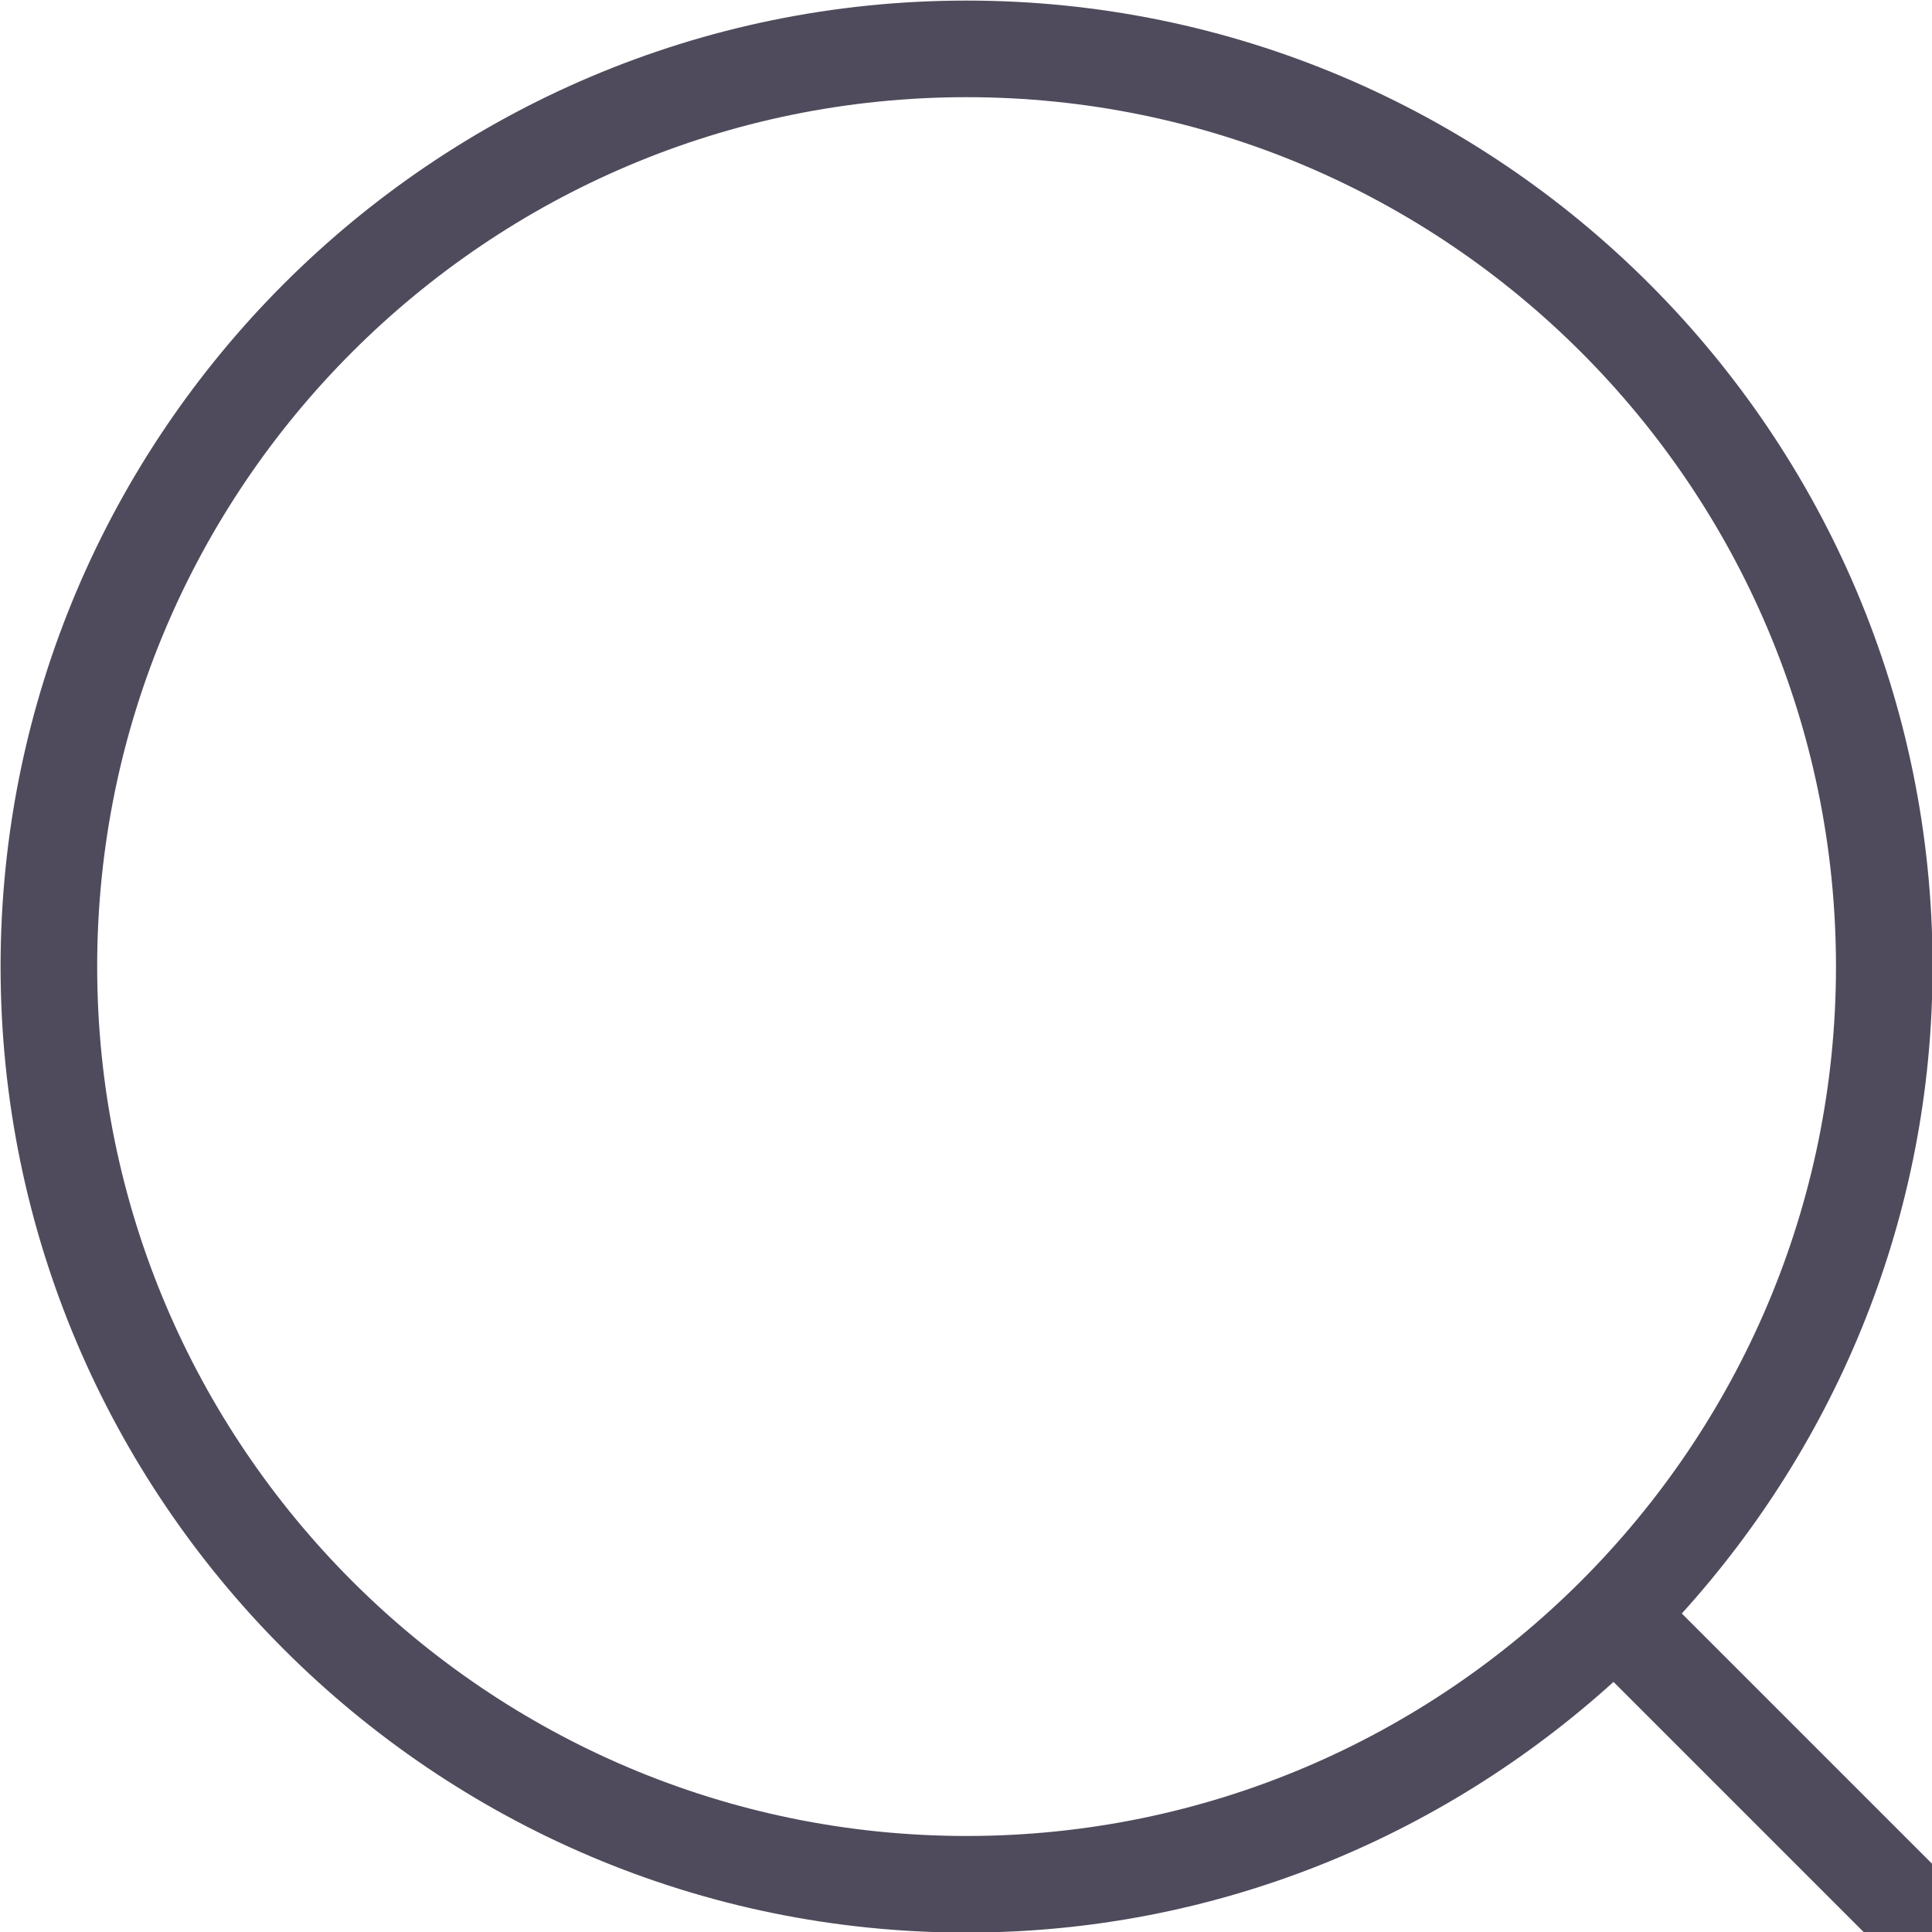 <svg width="20" height="20" viewBox="0 0 20 20" fill="none" xmlns="http://www.w3.org/2000/svg">
<path d="M23.731 23.024L17.41 16.703C19.017 14.928 20.006 12.583 20.006 10.005C20.006 4.492 15.52 0.006 10.006 0.006C4.492 0.006 0.006 4.492 0.006 10.006C0.006 15.52 4.492 20.006 10.006 20.006C12.583 20.006 14.928 19.018 16.703 17.411L23.024 23.732C23.122 23.83 23.25 23.878 23.378 23.878C23.506 23.878 23.634 23.829 23.732 23.732C23.927 23.537 23.927 23.22 23.732 23.025L23.731 23.024ZM1.006 10.006C1.006 5.043 5.043 1.006 10.006 1.006C14.969 1.006 19.006 5.044 19.006 10.006C19.006 14.968 14.969 19.006 10.006 19.006C5.043 19.006 1.006 14.968 1.006 10.006Z" fill="#4F4B5C"/>
</svg>
